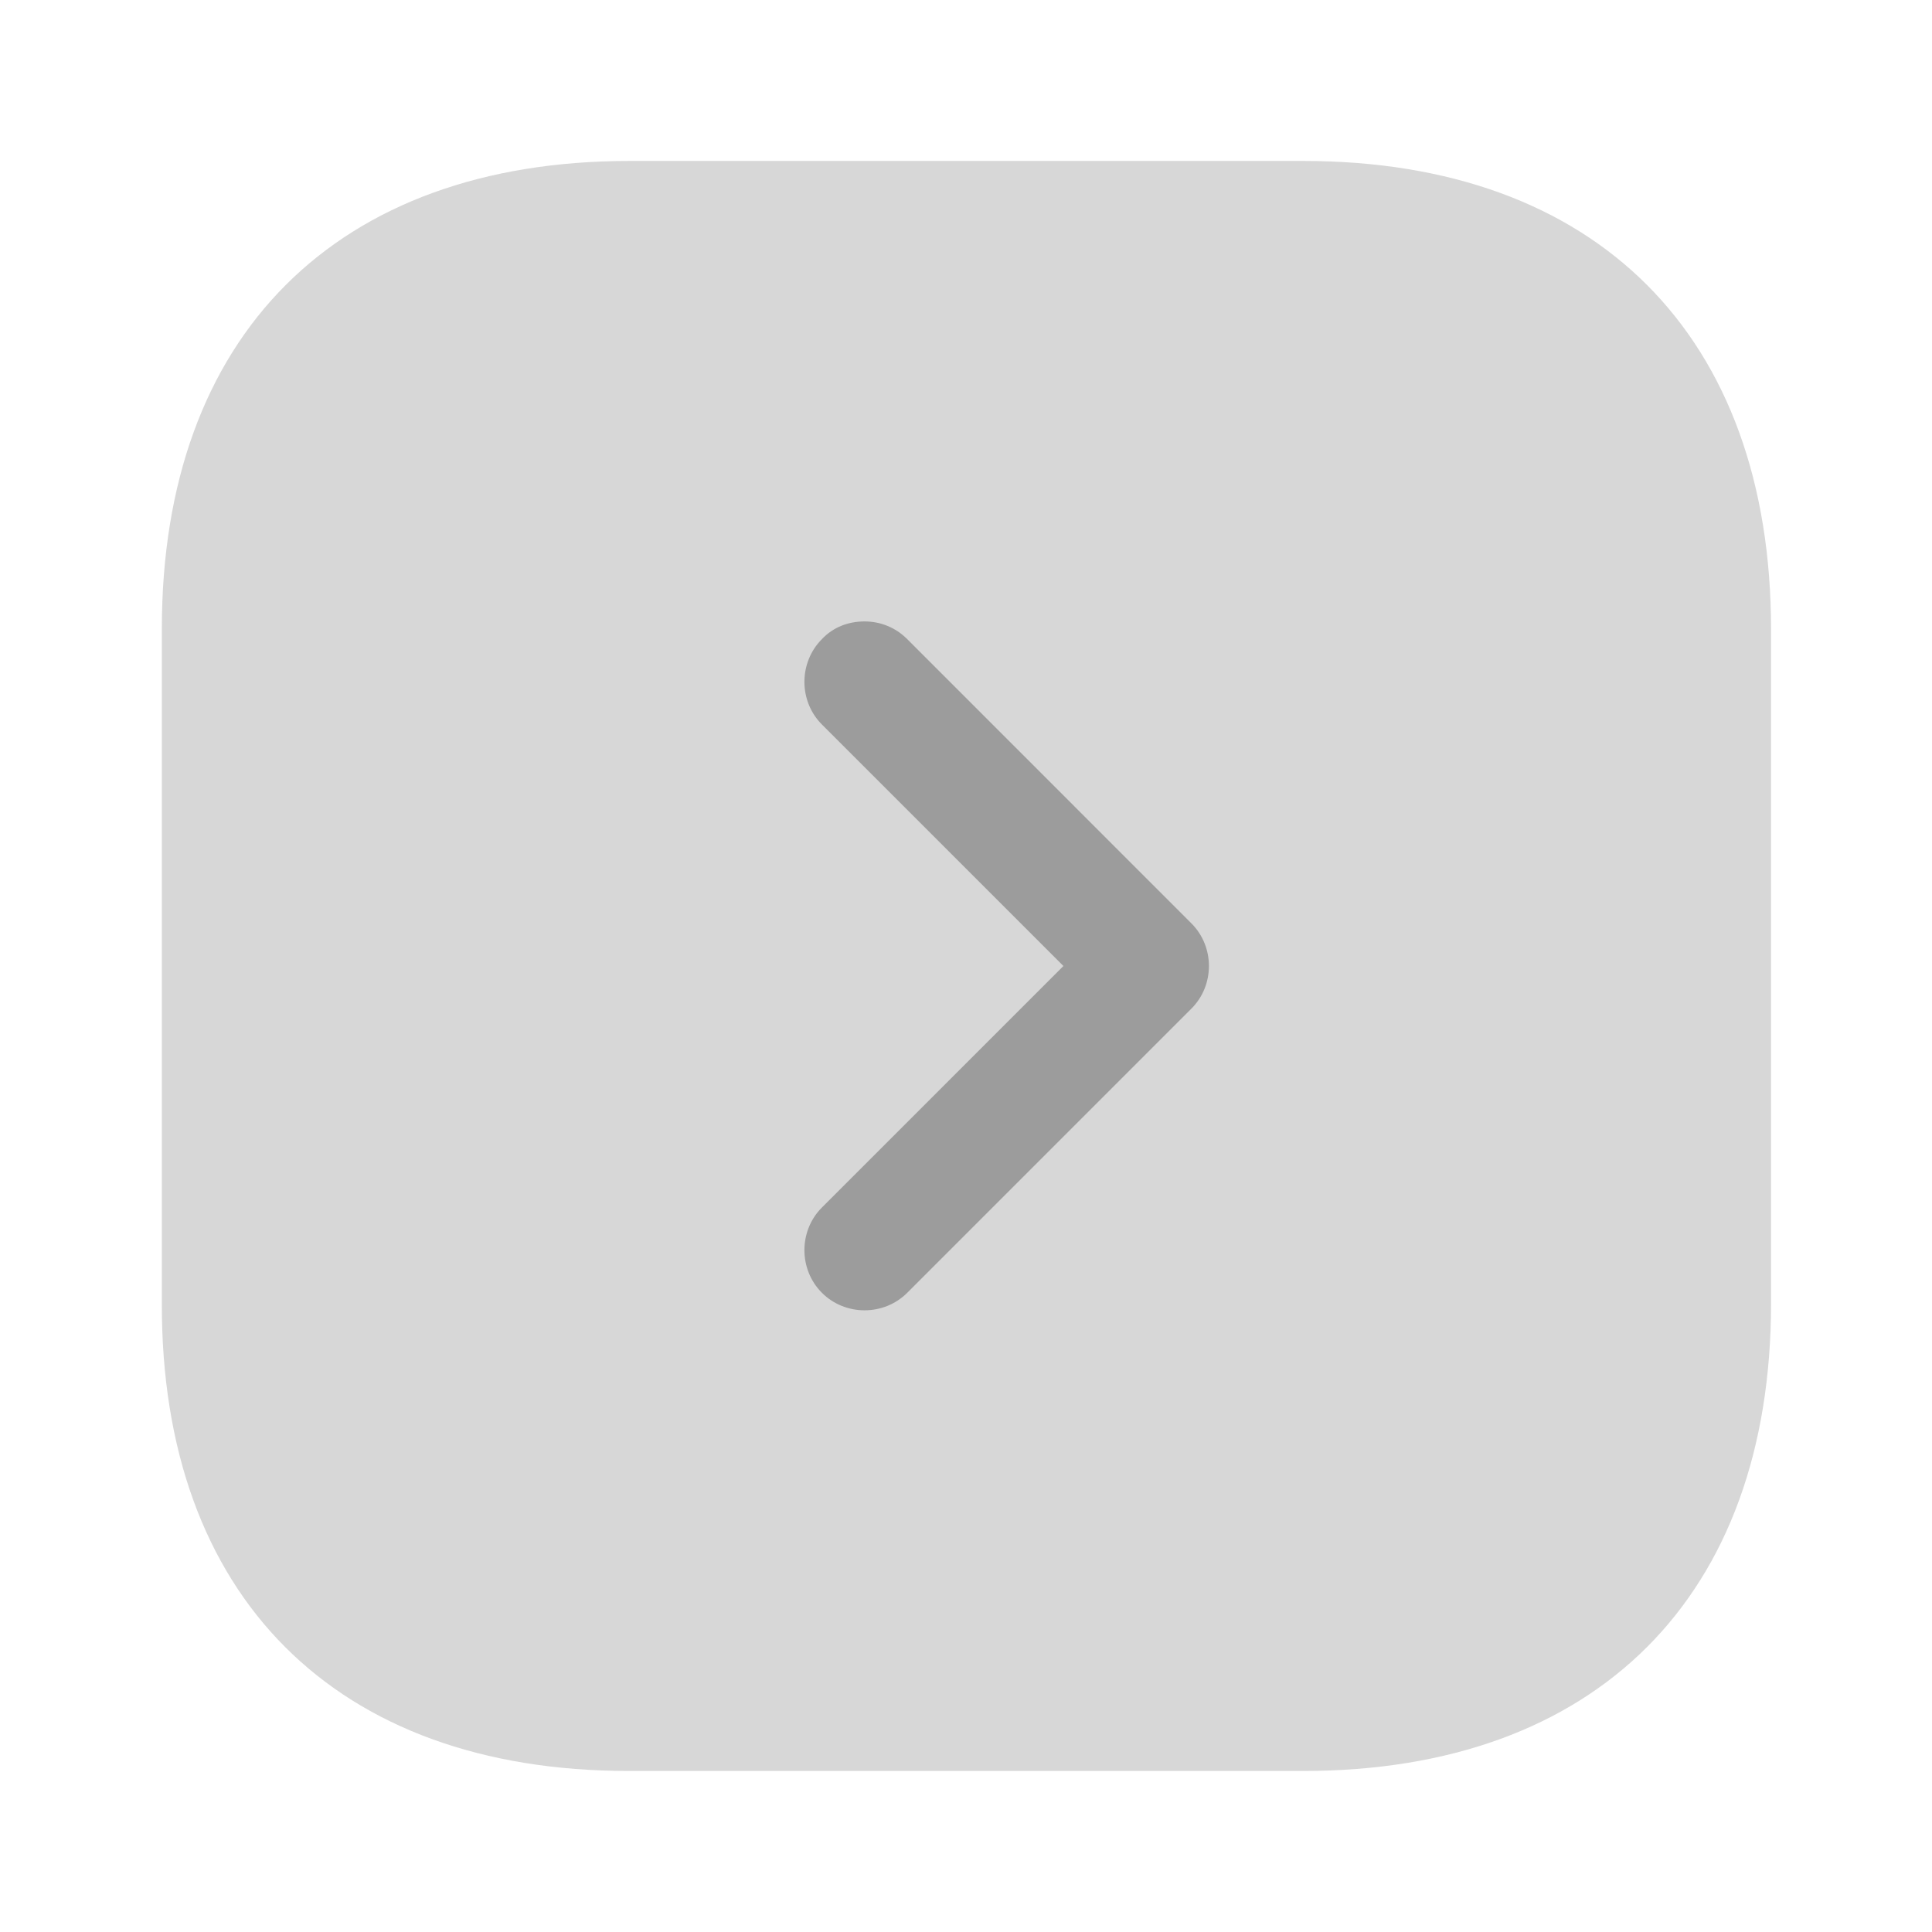 <svg width="26" height="26" viewBox="0 0 26 26" fill="none" xmlns="http://www.w3.org/2000/svg">
<path opacity="0.4" d="M8.461 23.833L17.539 23.833C21.483 23.833 23.834 21.482 23.834 17.539L23.834 8.471C23.834 4.517 21.483 2.166 17.539 2.166L8.472 2.166C4.529 2.166 2.178 4.517 2.178 8.46L2.178 17.539C2.167 21.482 4.518 23.833 8.461 23.833Z" fill="#9C9C9C"/>
<path d="M11.635 8.363C11.841 8.363 12.047 8.439 12.209 8.601L16.033 12.426C16.348 12.74 16.348 13.26 16.033 13.574L12.209 17.398C11.895 17.712 11.375 17.712 11.061 17.398C10.747 17.084 10.747 16.564 11.061 16.25L14.311 13L11.061 9.75C10.747 9.436 10.747 8.916 11.061 8.601C11.213 8.439 11.418 8.363 11.635 8.363Z" fill="#9C9C9C"/>
</svg>
